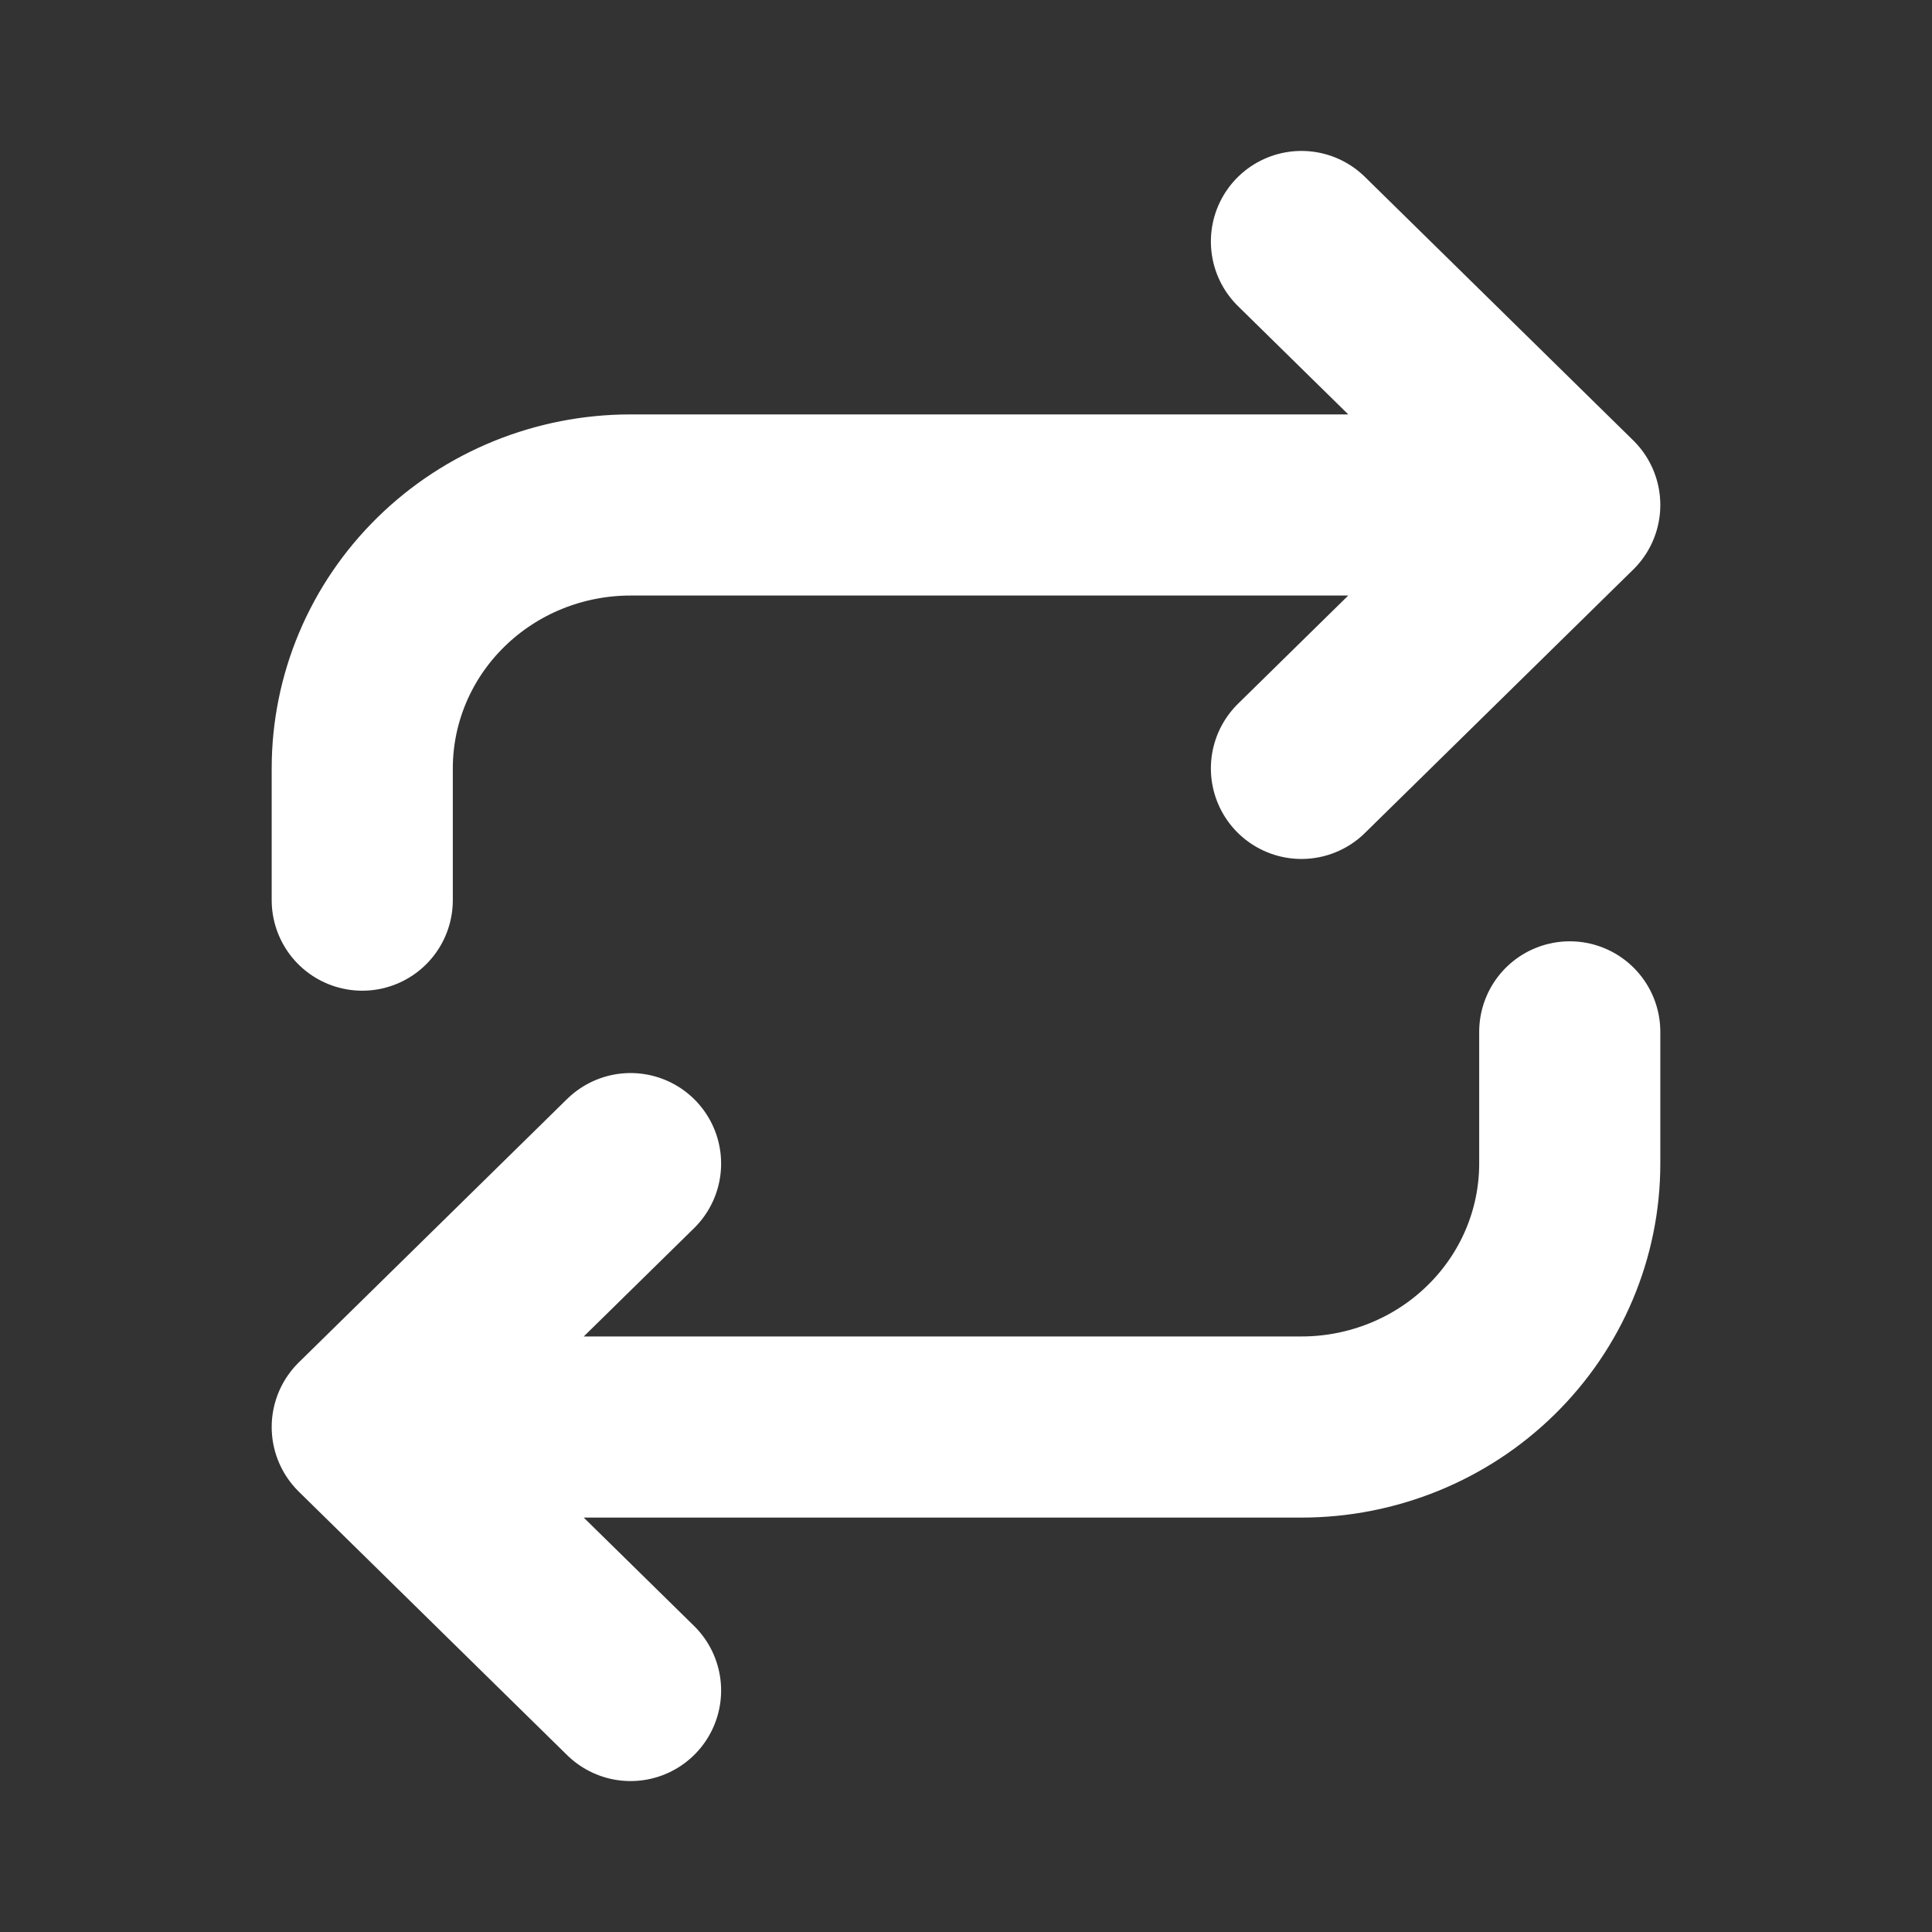 <svg width="32" height="32" viewBox="0 0 32 32" fill="none" xmlns="http://www.w3.org/2000/svg">
<rect x="0" y="0" width="32" height="32" fill="#333333" stroke="none"/>
<path d="M21.556 4L26 8.364M26 8.364L21.556 12.727M26 8.364H10.444C9.266 8.364 8.135 8.823 7.302 9.642C6.468 10.46 6 11.57 6 12.727V14.909M10.444 28L6 23.636M6 23.636L10.444 19.273M6 23.636L21.556 23.636C22.734 23.636 23.865 23.177 24.698 22.358C25.532 21.54 26 20.43 26 19.273V17.091" stroke="white" stroke-width="3" stroke-linecap="round" stroke-linejoin="round"/>
</svg>
